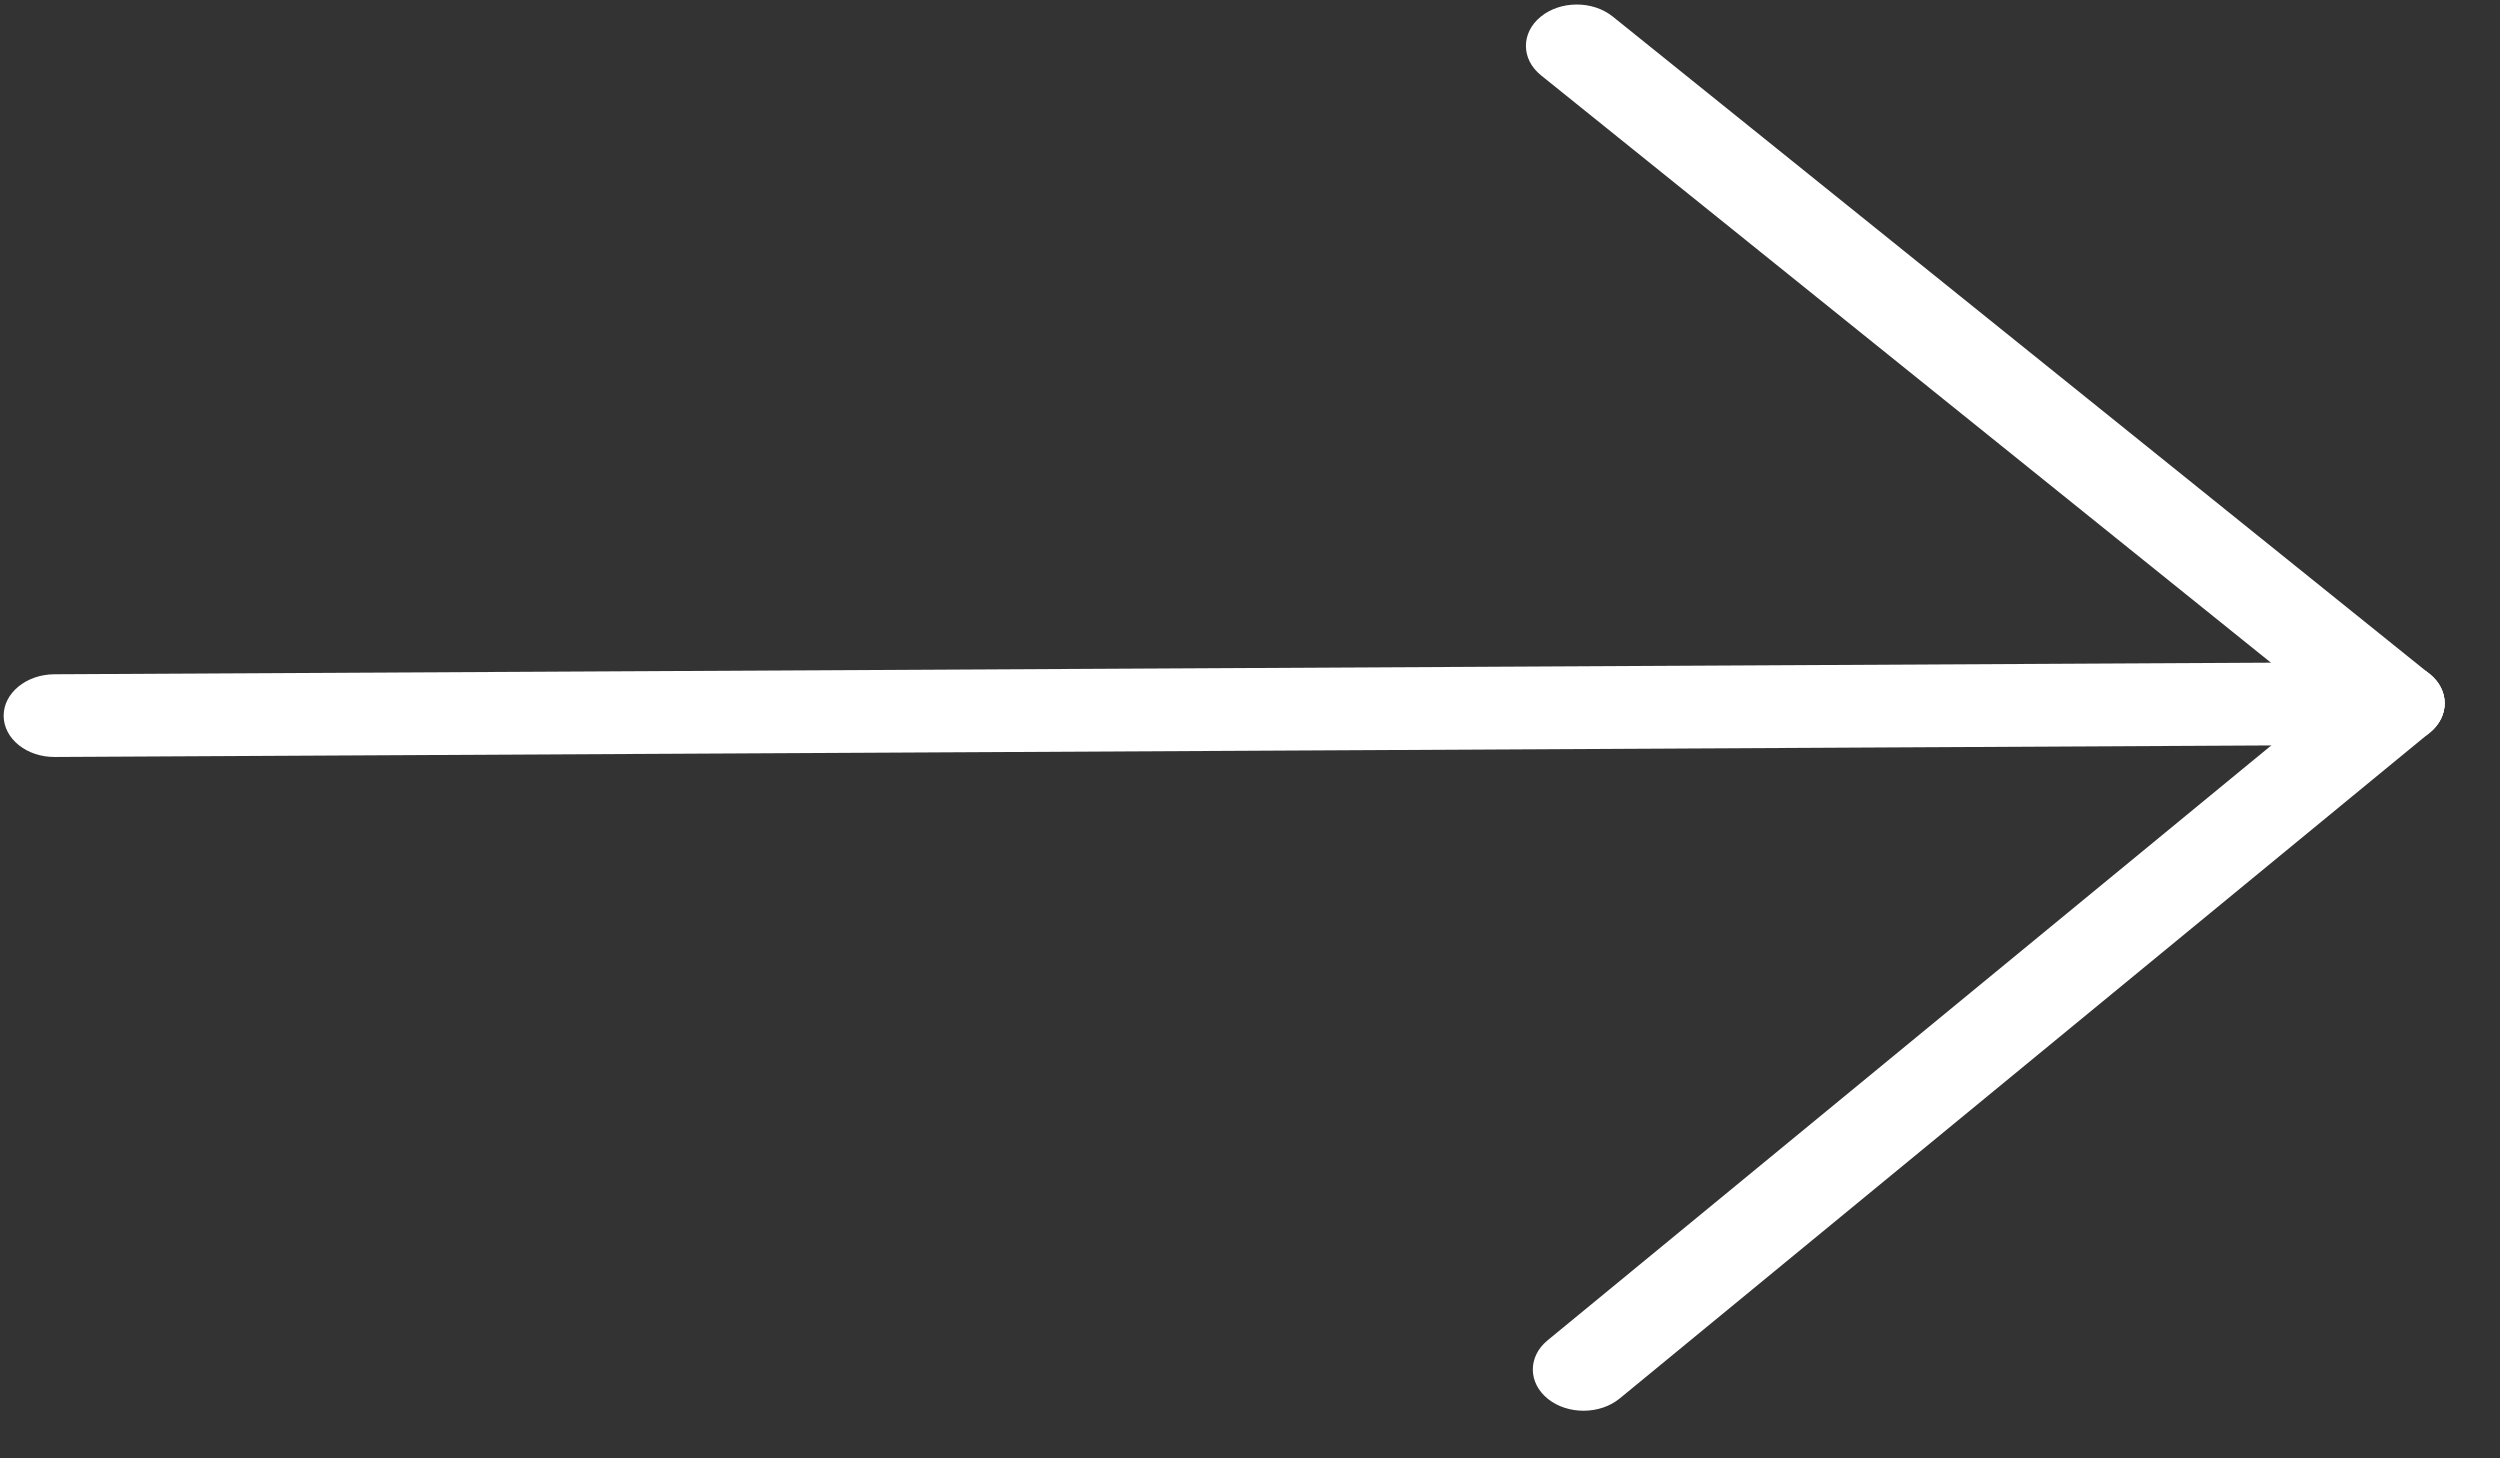 <svg width="48" height="28" viewBox="0 0 48 28" fill="none" xmlns="http://www.w3.org/2000/svg">
<rect x="0" y="0" width="48" height="28" fill="#333333" stroke="none"/>
<path d="M1.051 14.534L45.965 14.3C46.504 14.297 46.94 13.939 46.937 13.501C46.935 13.062 46.496 12.709 45.957 12.711L1.043 12.946C0.504 12.949 0.068 13.307 0.07 13.745C0.073 14.184 0.512 14.537 1.051 14.534Z" fill="white"/>
<path d="M29.586 1.445L45.275 14.07C45.657 14.377 46.276 14.374 46.655 14.063C47.034 13.751 47.032 13.247 46.649 12.94L30.961 0.315C30.768 0.162 30.518 0.085 30.268 0.087C30.018 0.088 29.769 0.167 29.58 0.322C29.201 0.634 29.204 1.137 29.586 1.445Z" fill="white"/>
<path d="M29.719 26.858C30.101 27.165 30.72 27.162 31.099 26.85L46.655 14.063C47.034 13.751 47.032 13.247 46.649 12.94C46.457 12.787 46.207 12.71 45.957 12.711C45.707 12.713 45.457 12.792 45.269 12.947L29.713 25.735C29.334 26.046 29.336 26.55 29.719 26.858Z" fill="white"/>
</svg>
